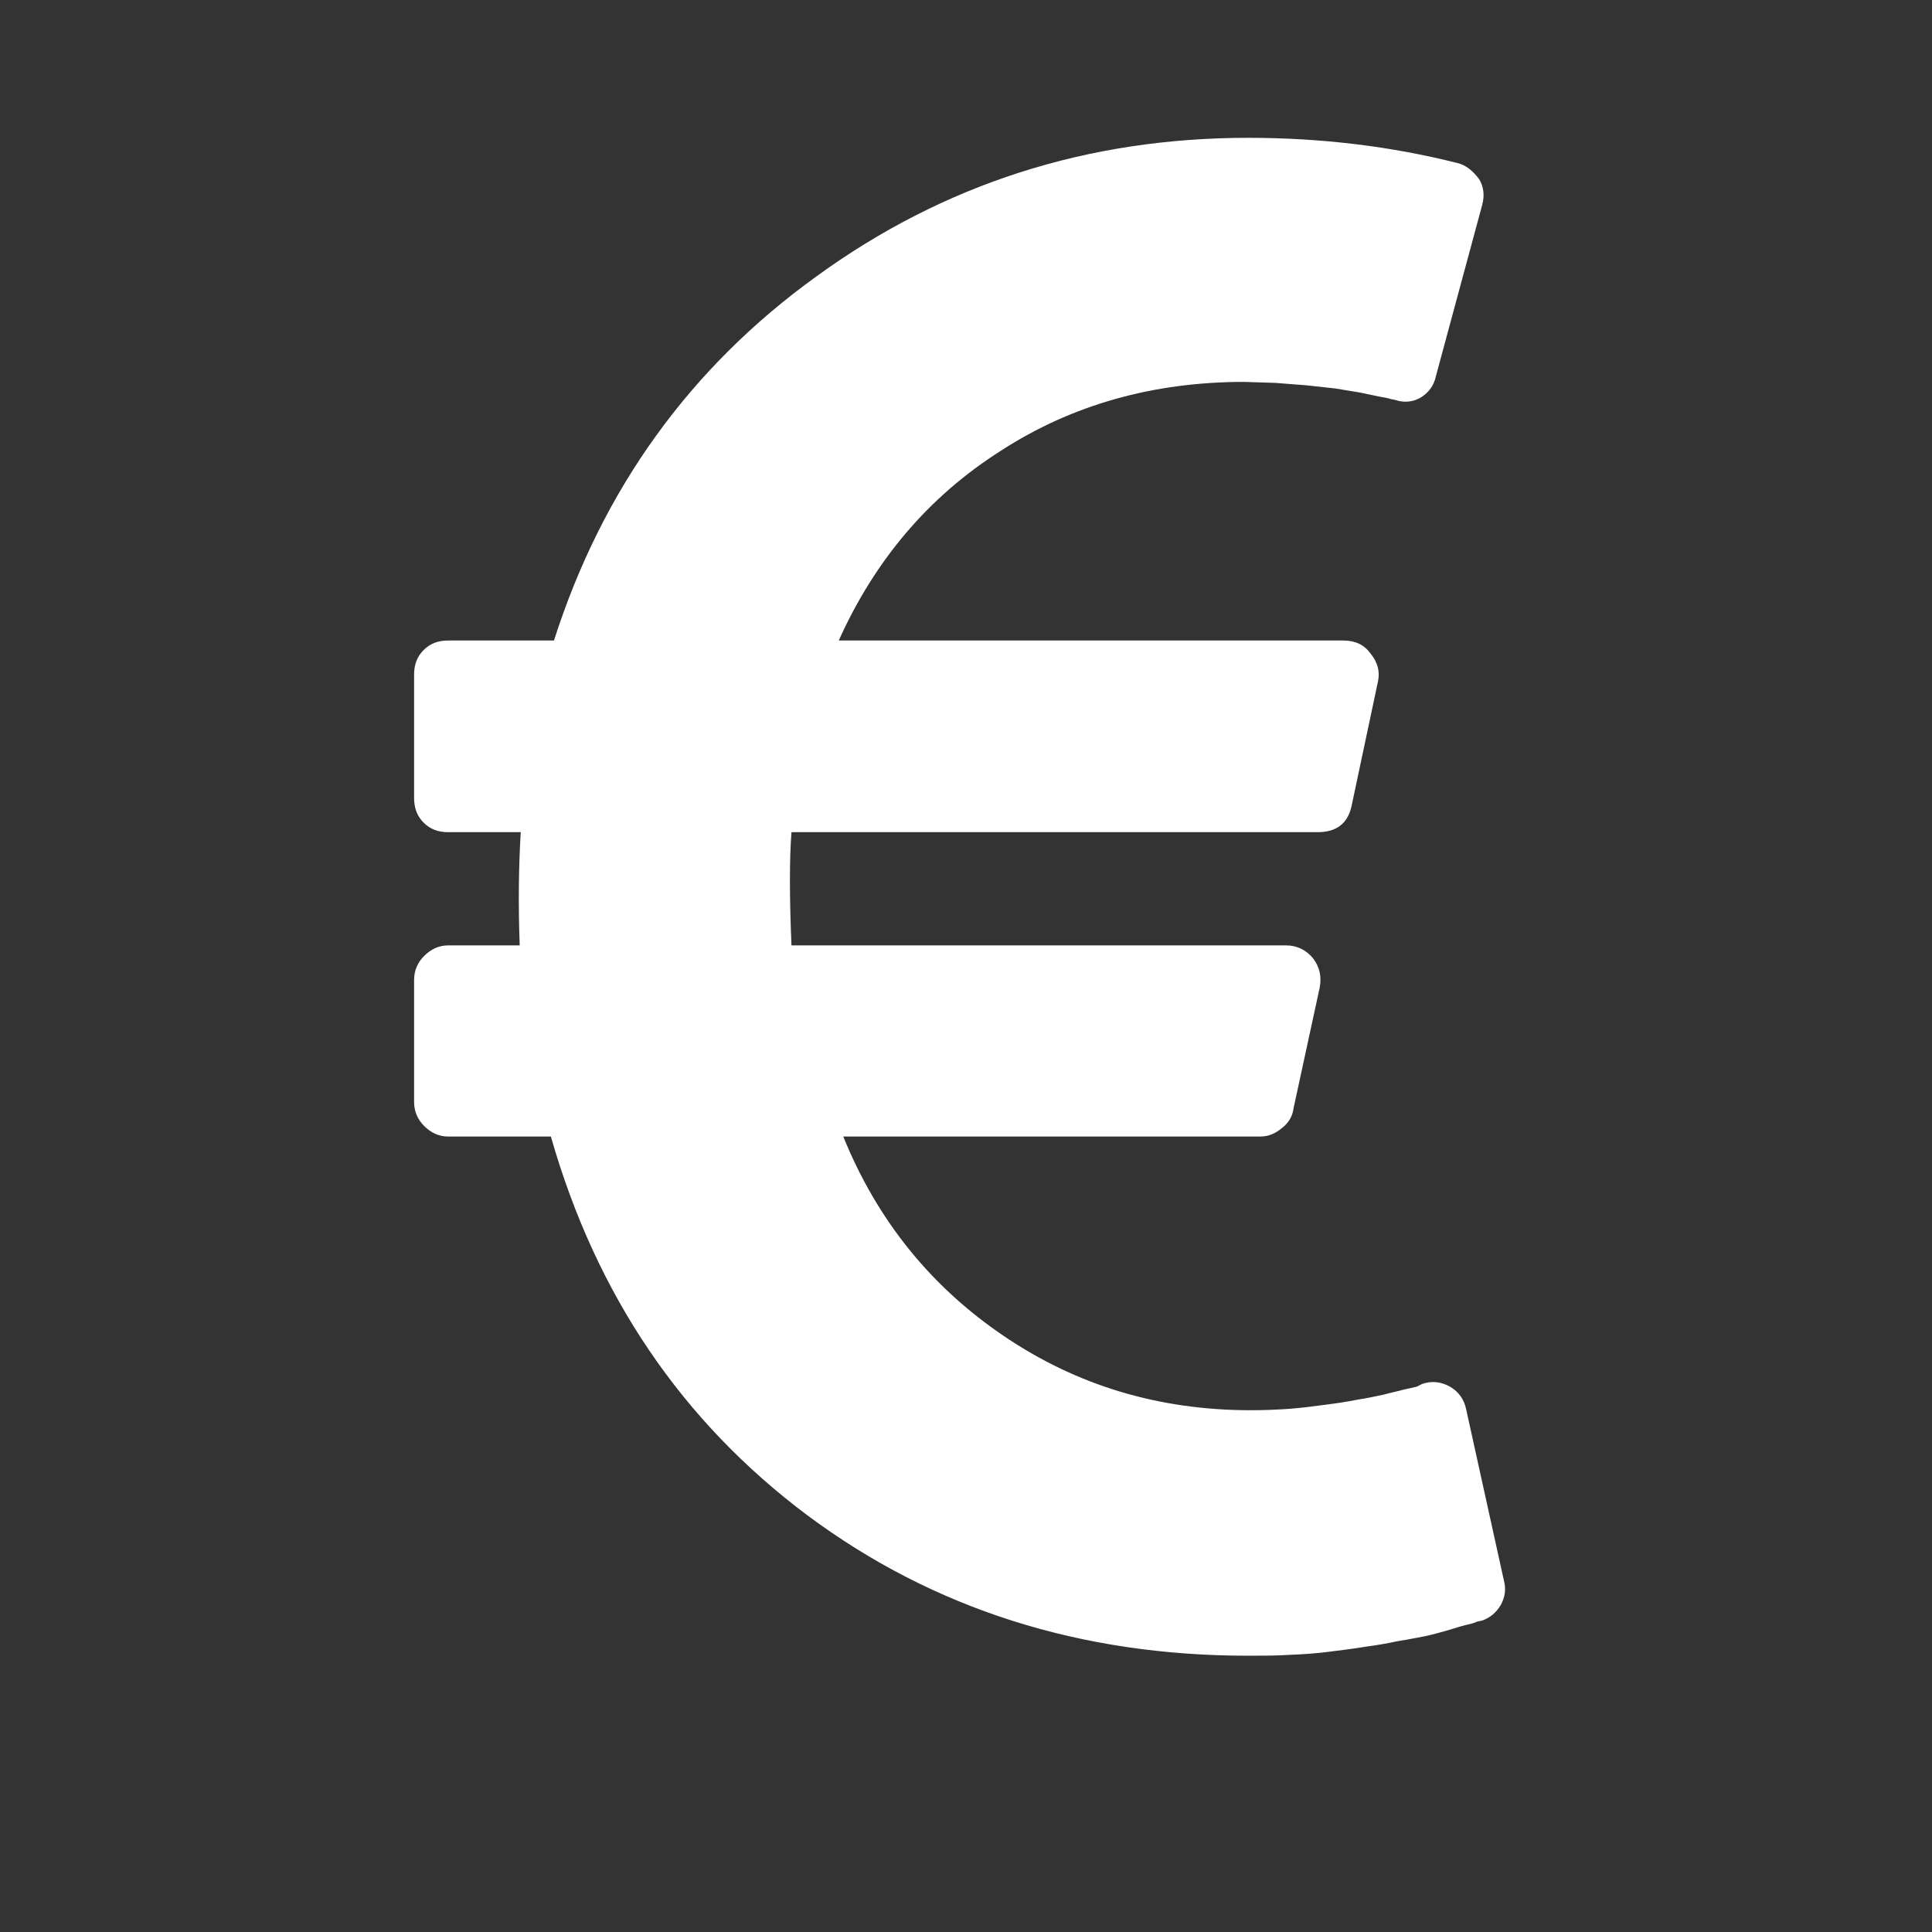 <svg version="1.1" xmlns="http://www.w3.org/2000/svg" xlink="http://www.w3.org/1999/xlink" x="0px" y="0px" width="15px" height="15px" viewBox="0 0 15 15" style="enable-background:new 0 0 15 15;" space="preserve">
    <rect x="0" y="0" width="15" height="15" fill="#333333" stroke="none"/>
    <path d="M11.383,10.941L11.676,12.27C11.695,12.34,11.684,12.402,11.652,12.461C11.617,12.52,11.57,12.559,11.508,12.582L11.469,12.59C11.445,12.602,11.414,12.609,11.379,12.617C11.344,12.625,11.297,12.641,11.246,12.656C11.191,12.672,11.133,12.688,11.066,12.703C11,12.715,10.93,12.73,10.852,12.742C10.777,12.758,10.695,12.773,10.602,12.785C10.508,12.801,10.414,12.812,10.32,12.824C10.227,12.836,10.125,12.844,10.016,12.848C9.906,12.855,9.801,12.855,9.691,12.855C8.387,12.855,7.246,12.492,6.27,11.766C5.293,11.035,4.629,10.055,4.277,8.824L3.48,8.824C3.41,8.824,3.348,8.797,3.293,8.742C3.242,8.691,3.215,8.629,3.215,8.555L3.215,7.609C3.215,7.535,3.242,7.473,3.293,7.422C3.348,7.367,3.41,7.34,3.48,7.34L4.035,7.34C4.023,7.023,4.027,6.73,4.043,6.461L3.48,6.461C3.402,6.461,3.34,6.438,3.289,6.387C3.238,6.336,3.215,6.273,3.215,6.195L3.215,5.238C3.215,5.16,3.238,5.098,3.289,5.047C3.34,4.996,3.402,4.973,3.48,4.973L4.301,4.973C4.676,3.801,5.355,2.855,6.34,2.145C7.324,1.43,8.441,1.07,9.691,1.07C10.262,1.07,10.805,1.137,11.316,1.266C11.379,1.281,11.434,1.324,11.484,1.391C11.52,1.449,11.527,1.52,11.508,1.59L11.148,2.922C11.133,2.992,11.094,3.047,11.031,3.086C10.973,3.121,10.902,3.129,10.832,3.105L10.797,3.098C10.777,3.09,10.742,3.086,10.703,3.078L10.555,3.047L10.367,3.016L10.148,2.992L9.906,2.973L9.66,2.965C8.957,2.965,8.324,3.141,7.77,3.5C7.211,3.855,6.793,4.348,6.512,4.973L10.43,4.973C10.52,4.973,10.59,5.004,10.641,5.074C10.695,5.141,10.715,5.211,10.699,5.289L10.496,6.246C10.469,6.391,10.379,6.461,10.23,6.461L6.145,6.461C6.129,6.668,6.129,6.961,6.145,7.34L9.984,7.34C10.07,7.34,10.141,7.375,10.195,7.441C10.246,7.508,10.262,7.582,10.246,7.668L10.043,8.605C10.035,8.668,10.004,8.719,9.953,8.758C9.902,8.801,9.848,8.824,9.785,8.824L6.547,8.824C6.812,9.477,7.23,9.992,7.797,10.375C8.363,10.758,9,10.949,9.711,10.949C9.809,10.949,9.91,10.945,10.012,10.938C10.113,10.93,10.203,10.918,10.293,10.906C10.379,10.895,10.461,10.883,10.539,10.867C10.617,10.855,10.684,10.84,10.742,10.828C10.801,10.812,10.855,10.801,10.898,10.789L11,10.766L11.039,10.746C11.113,10.719,11.188,10.727,11.258,10.766C11.324,10.805,11.367,10.863,11.383,10.941ZM11.383,10.941" fill="#FFFFFF"/>
    </svg>